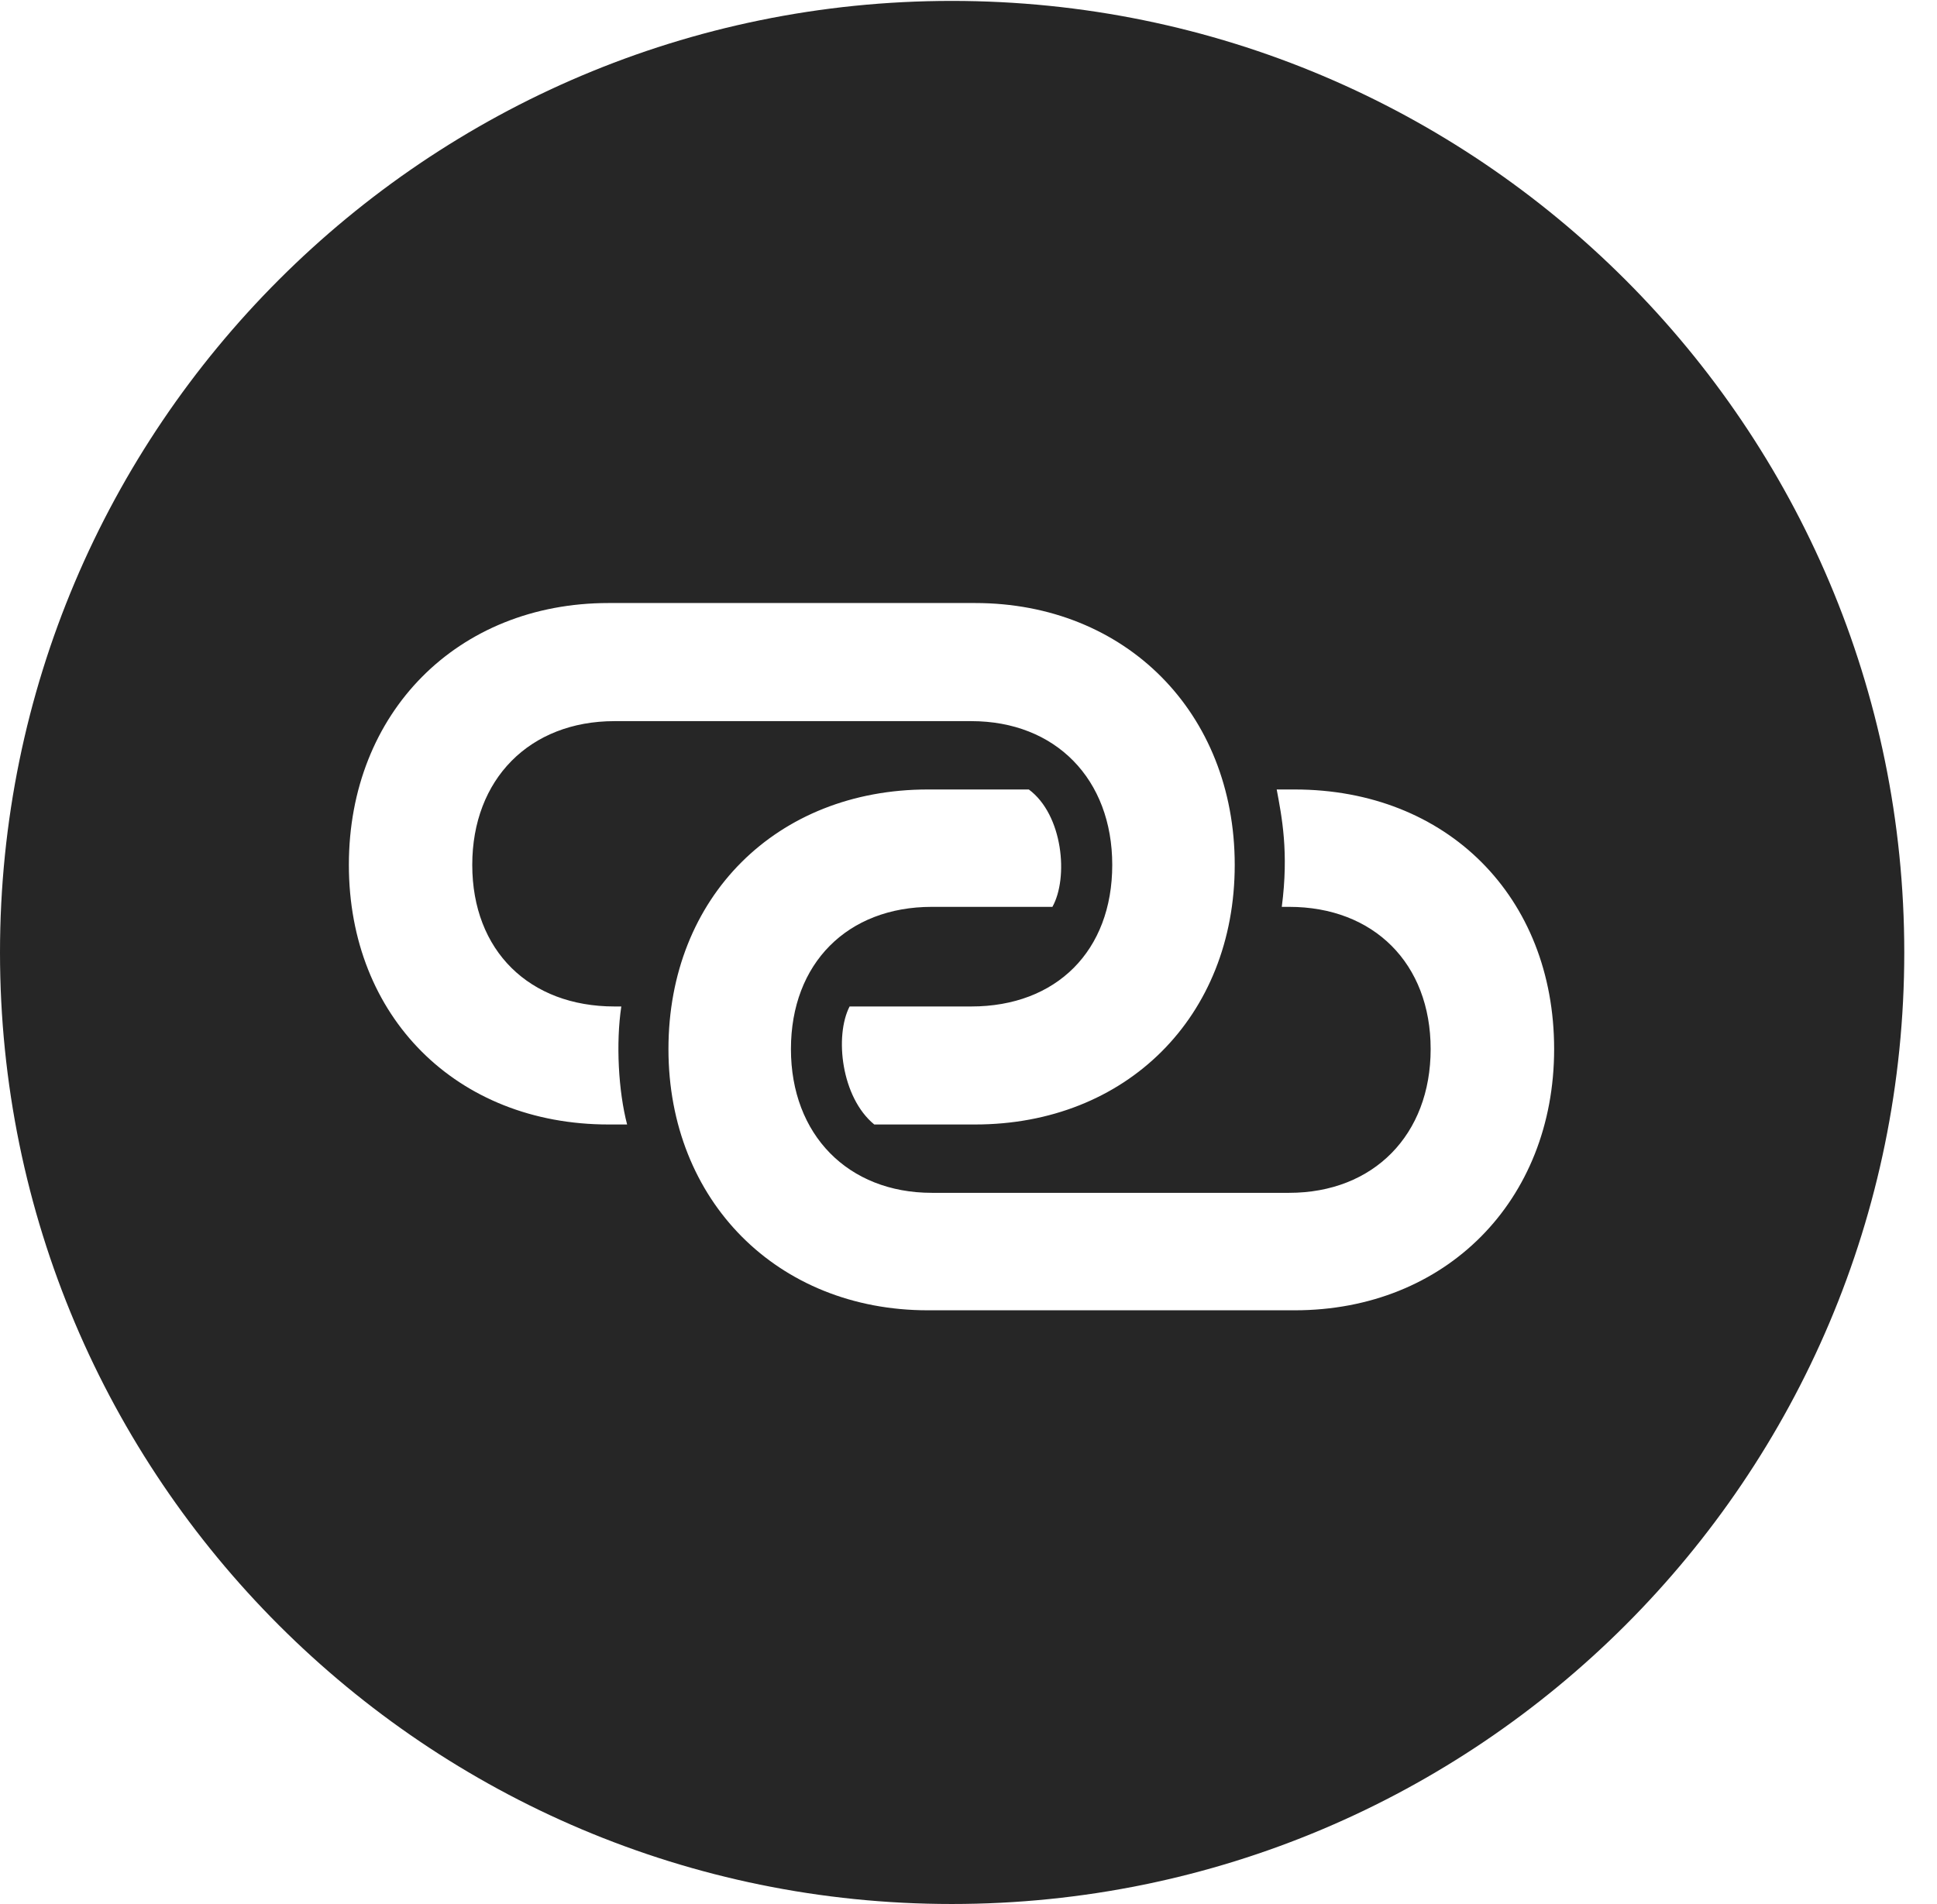 <?xml version="1.0" encoding="UTF-8"?>
<!--Generator: Apple Native CoreSVG 326-->
<!DOCTYPE svg PUBLIC "-//W3C//DTD SVG 1.1//EN" "http://www.w3.org/Graphics/SVG/1.1/DTD/svg11.dtd">
<svg version="1.1" xmlns="http://www.w3.org/2000/svg" xmlns:xlink="http://www.w3.org/1999/xlink"
       viewBox="0 0 21.365 21.006">
       <g>
              <rect height="21.006" opacity="0" width="21.365" x="0" y="0" />
              <path d="M21.004 10.508C21.004 16.304 16.302 21.006 10.498 21.006C4.704 21.006 0 16.304 0 10.508C0 4.714 4.704 0.01 10.498 0.01C16.302 0.01 21.004 4.714 21.004 10.508ZM10.234 8.71C8.569 8.71 7.373 9.894 7.373 11.574C7.373 13.249 8.577 14.456 10.234 14.456L14.28 14.456C15.945 14.456 17.142 13.249 17.142 11.574C17.142 9.894 15.96 8.71 14.28 8.71L14.082 8.71C14.138 9.01 14.217 9.4 14.138 10.005L14.219 10.005C15.152 10.005 15.78 10.629 15.78 11.574C15.78 12.52 15.15 13.16 14.219 13.16L10.278 13.16C9.355 13.16 8.724 12.52 8.724 11.574C8.724 10.629 9.347 10.005 10.278 10.005L11.608 10.005C11.787 9.685 11.726 8.991 11.348 8.71ZM6.712 6.653C5.046 6.653 3.848 7.862 3.848 9.542C3.848 11.217 5.037 12.406 6.712 12.406L6.917 12.406C6.821 12.038 6.792 11.51 6.853 11.104L6.778 11.104C5.84 11.104 5.209 10.49 5.209 9.542C5.209 8.597 5.842 7.956 6.778 7.956L10.713 7.956C11.644 7.956 12.268 8.597 12.268 9.542C12.268 10.49 11.652 11.104 10.713 11.104L9.371 11.104C9.204 11.429 9.278 12.106 9.643 12.406L10.755 12.406C12.422 12.406 13.619 11.217 13.619 9.542C13.619 7.862 12.415 6.653 10.755 6.653Z"
                     fill="currentColor" fill-opacity="0.85" />
       </g>
</svg>